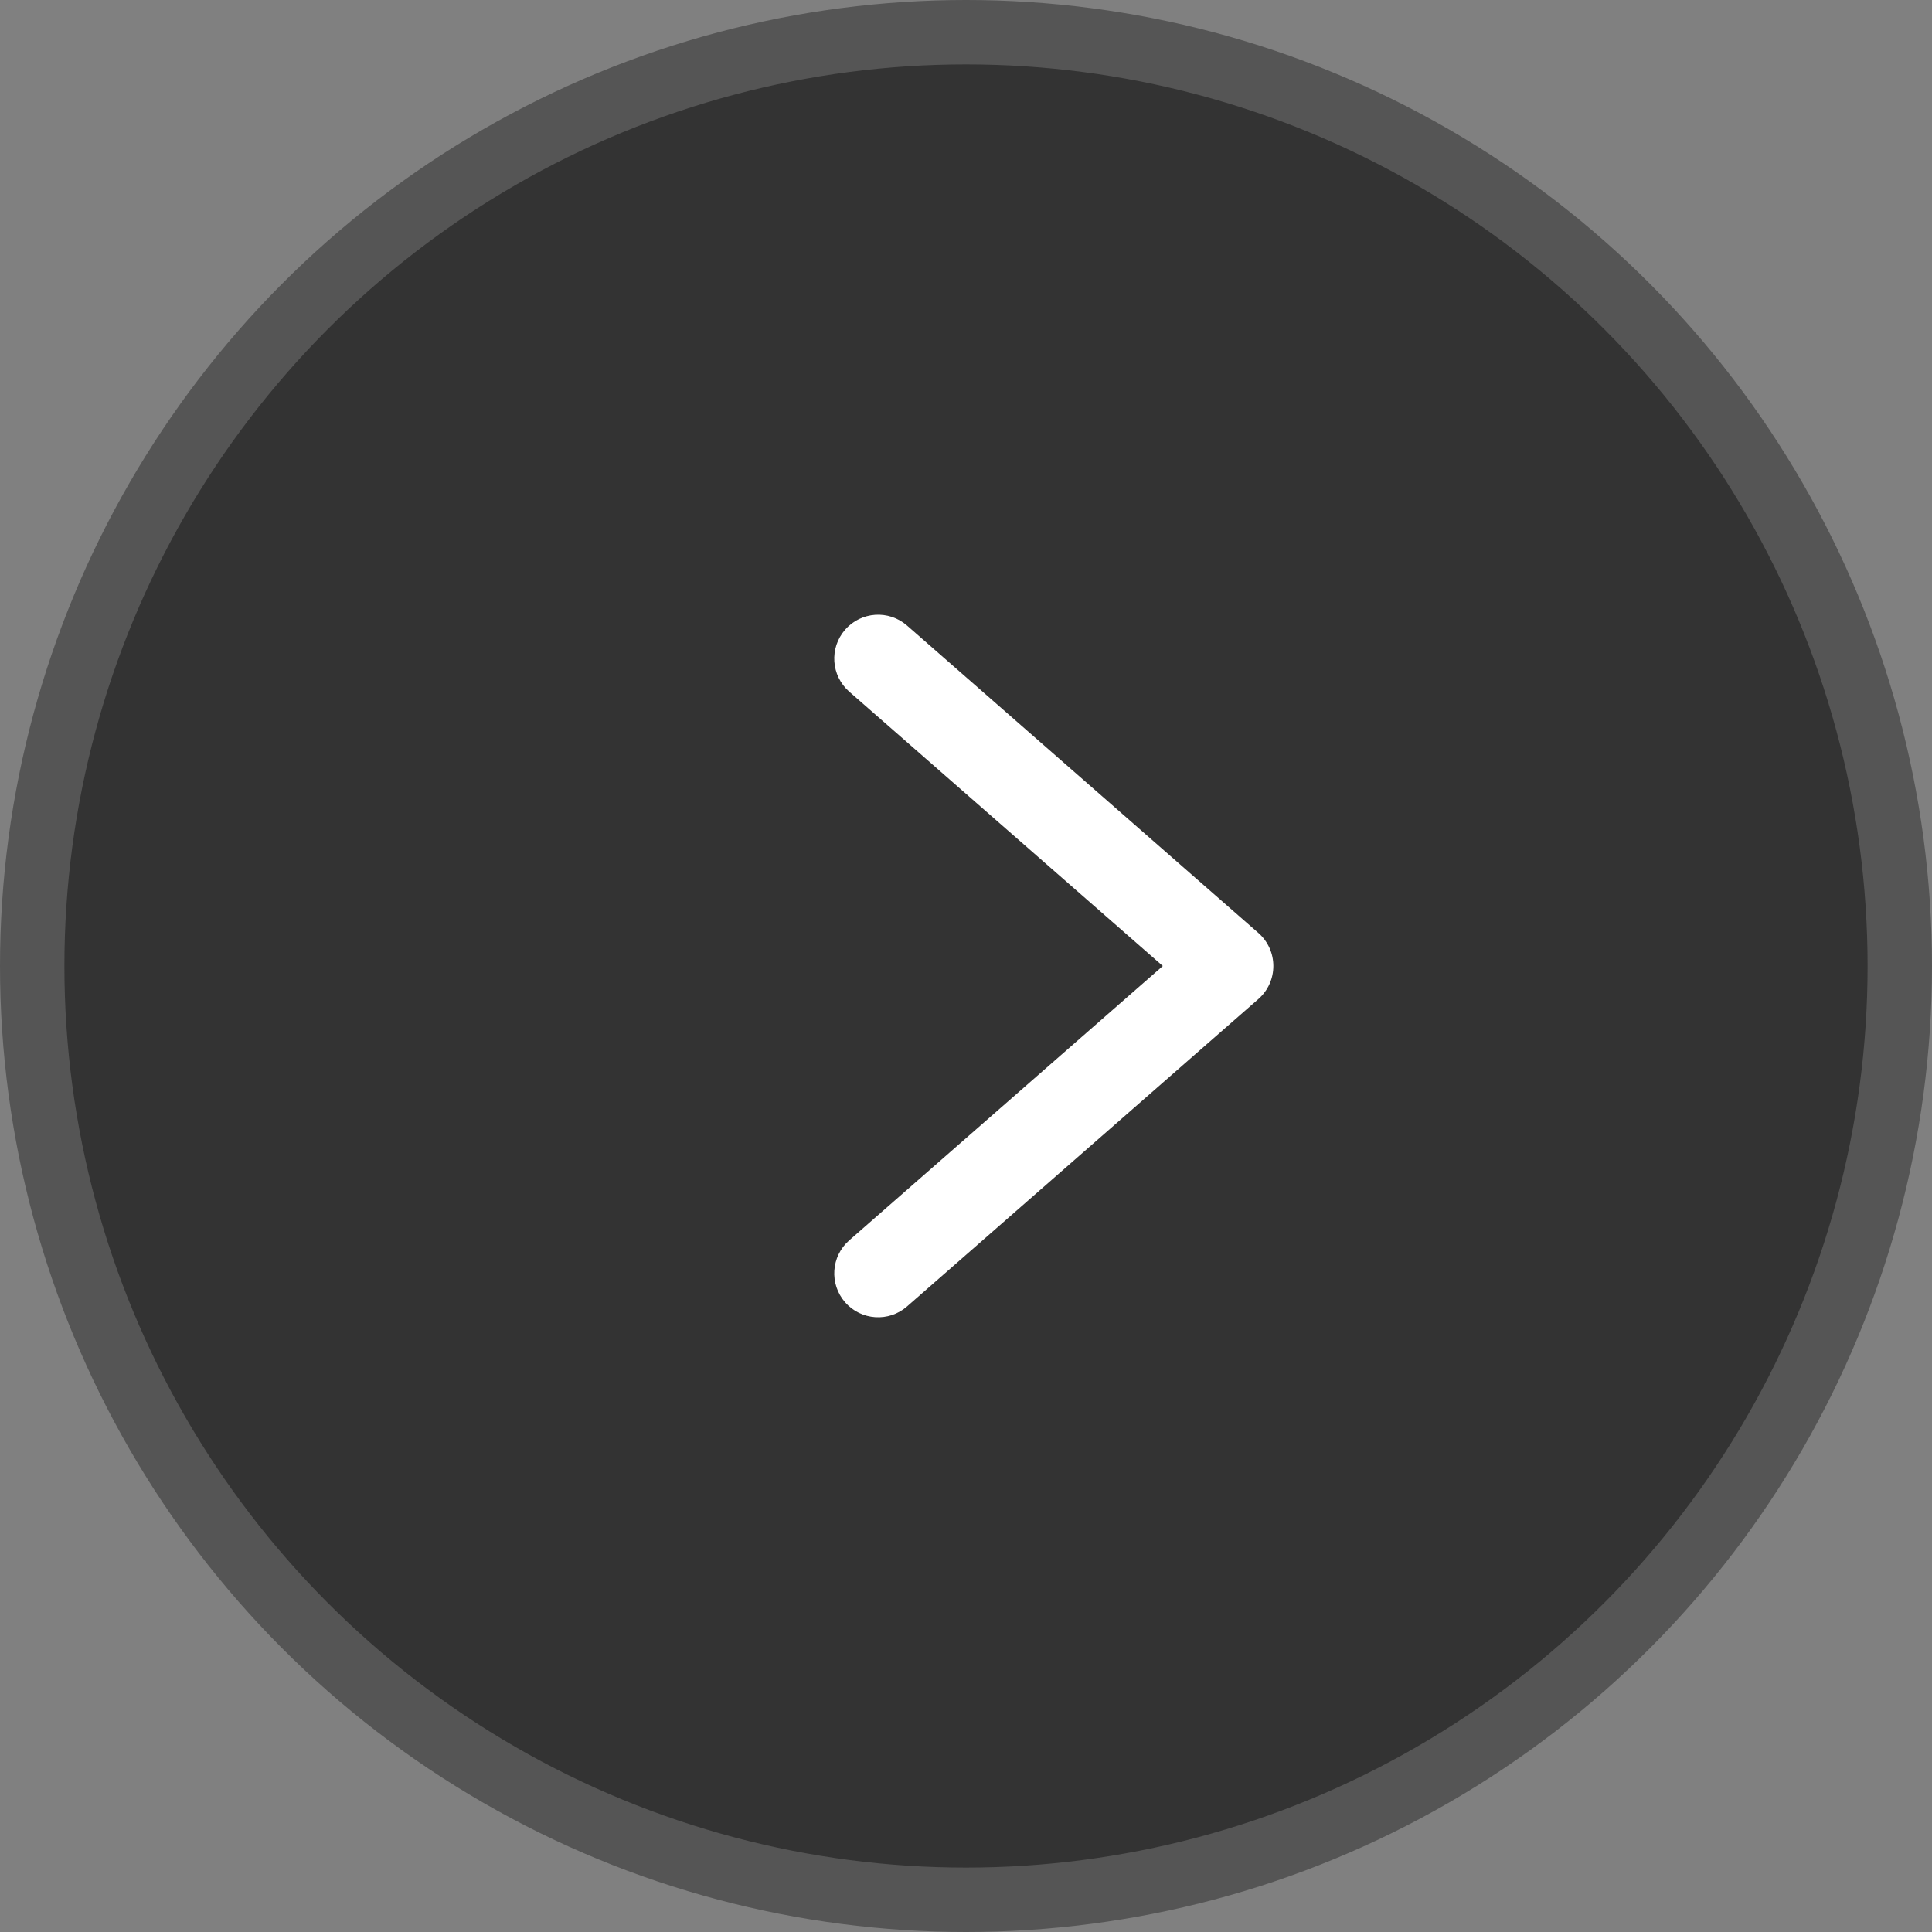 <svg xmlns="http://www.w3.org/2000/svg" width="30" height="30" viewBox="0 0 30 30">
    <rect x="0" y="0" width="30" height="30" fill="#808080" stroke="none"/>
    <g fill="none" fill-rule="evenodd">
        <circle cx="15" cy="15" r="14.5" fill="#333" fill-rule="nonzero" stroke="#555" transform="matrix(-1 0 0 1 30 0)"/>
        <path fill="#FFF" d="M18.056 15l-4.869 4.26c-.283.248-.312.678-.064.962.248.283.679.312.962.064l5.455-4.773c.31-.272.31-.754 0-1.026l-5.455-4.773c-.283-.248-.714-.22-.962.064-.248.284-.219.714.064.962L18.056 15z"/>
    </g>
</svg>
